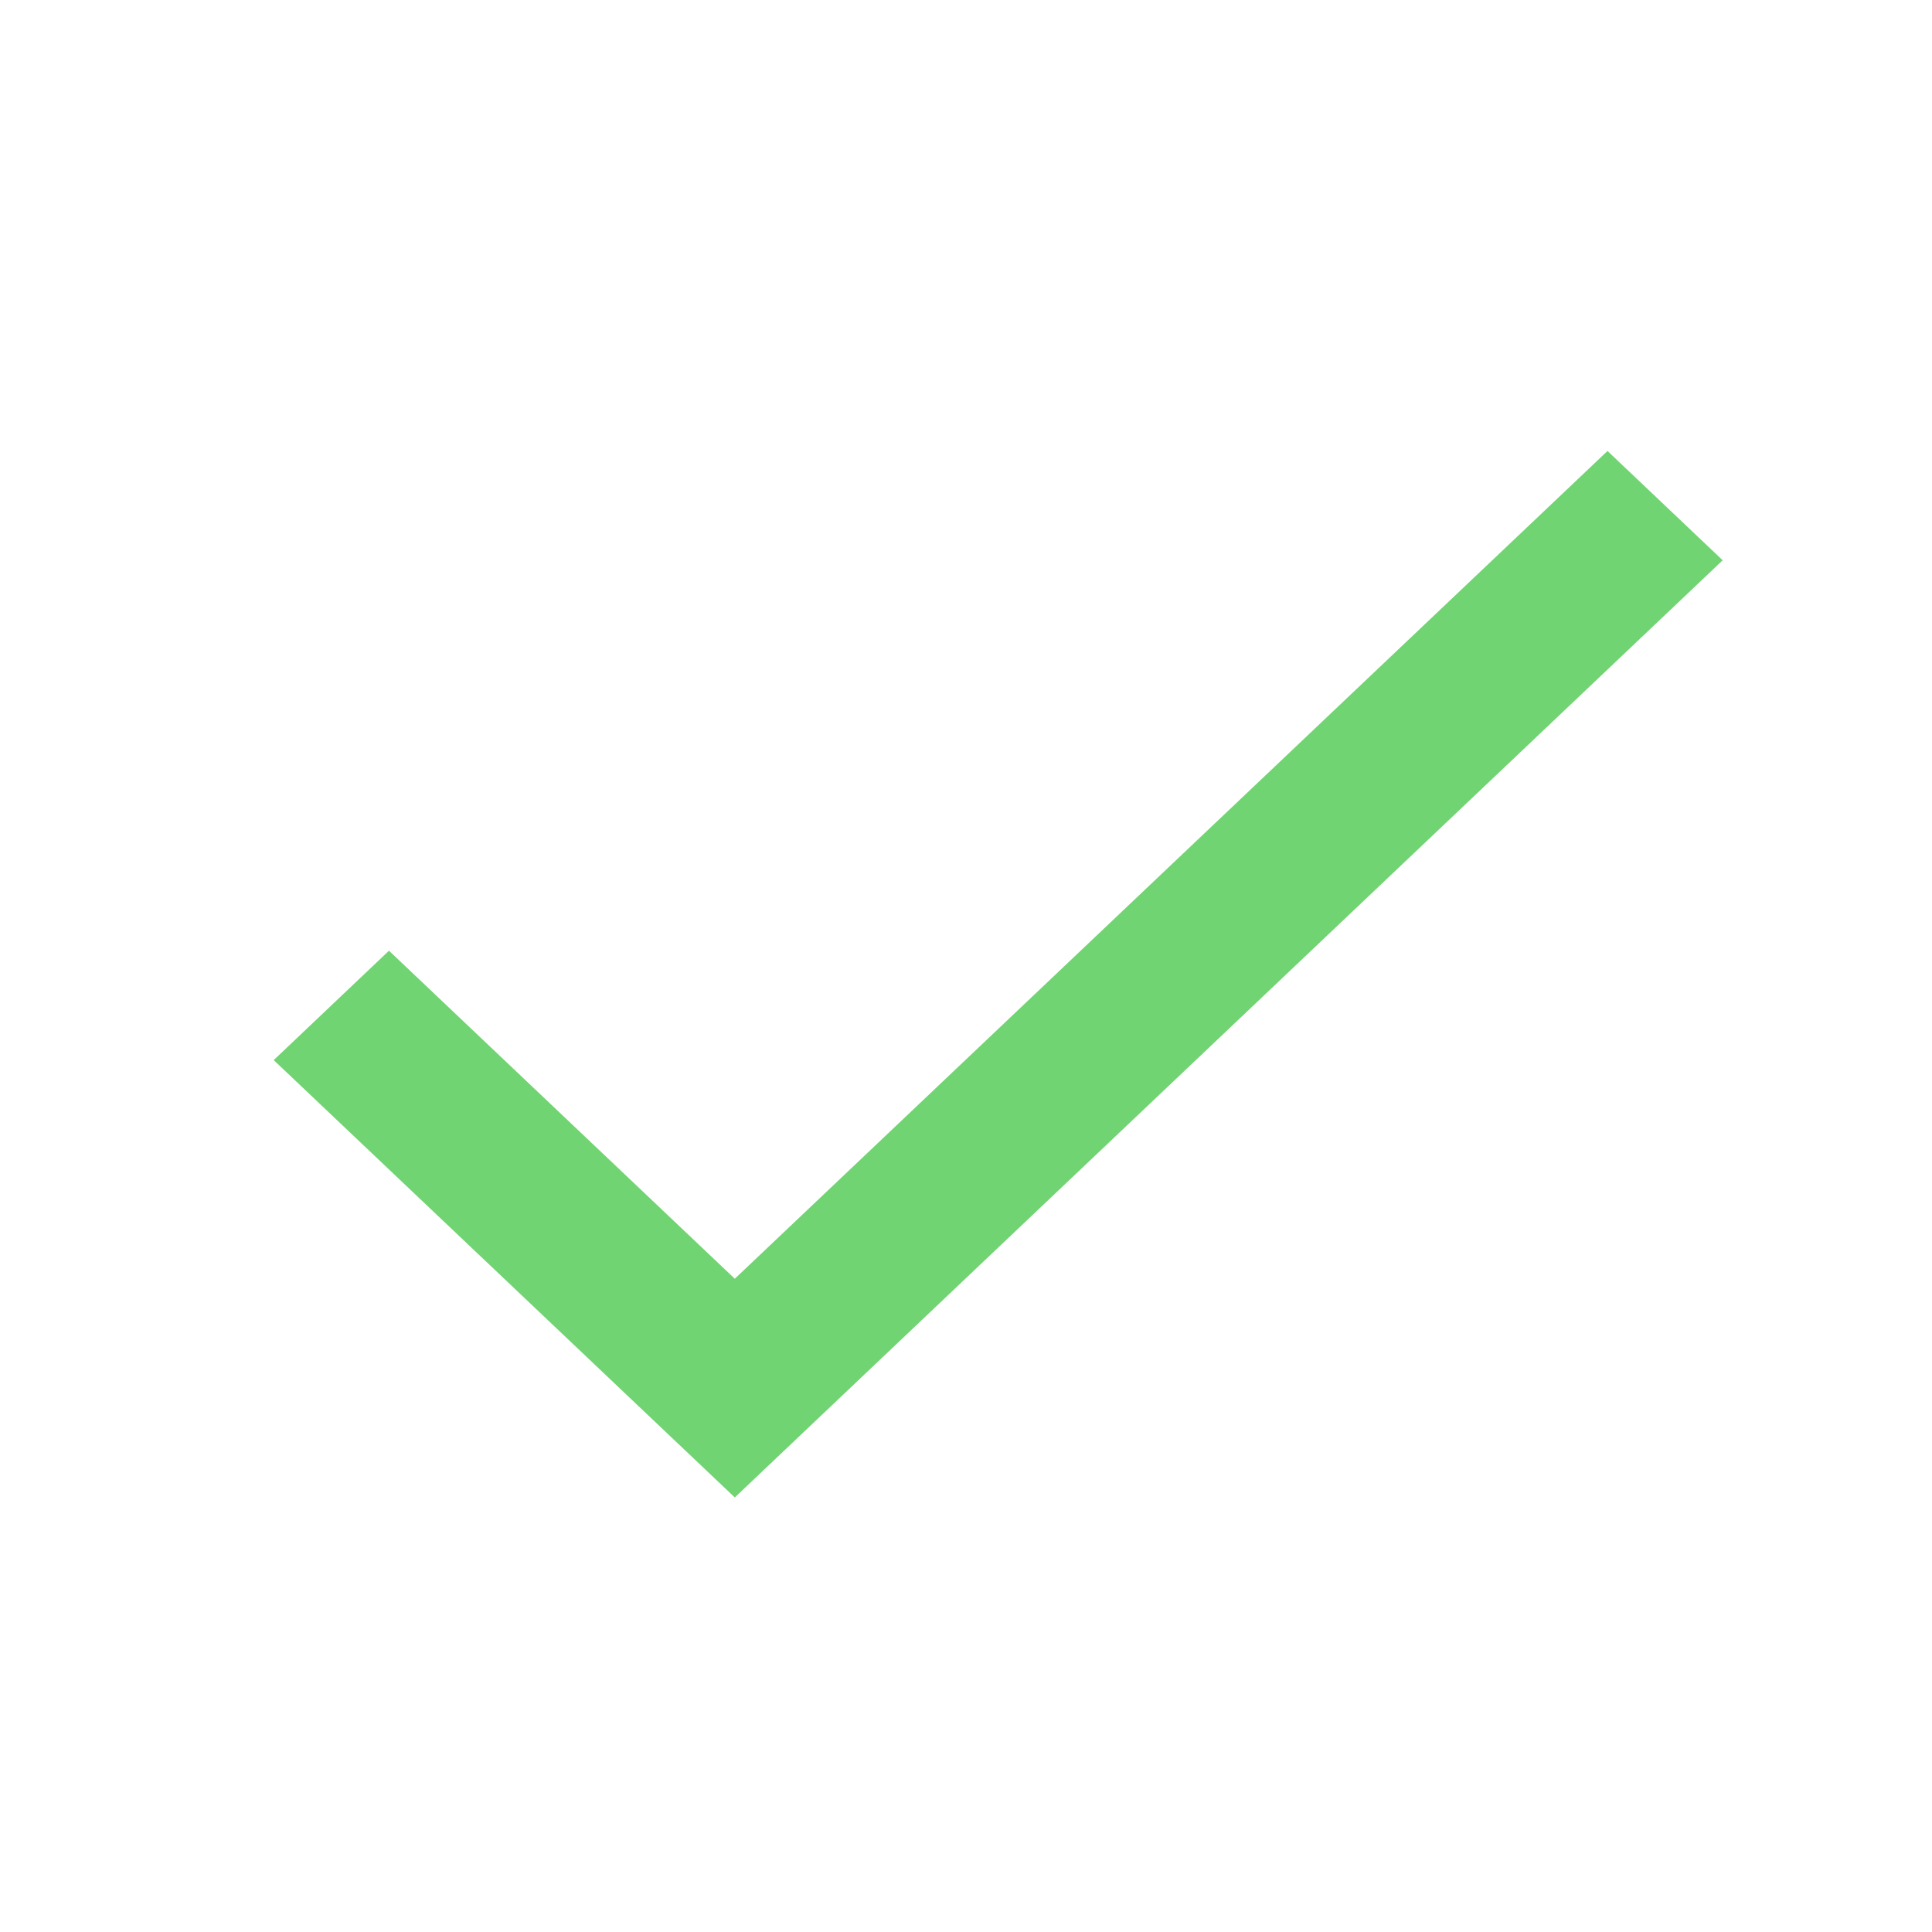 <svg width="24" height="24" viewBox="0 0 24 24" fill="none" xmlns="http://www.w3.org/2000/svg">
<path d="M9.128 15.885L4.832 11.81L3.4 13.169L9.128 18.602L21.4 6.96L19.969 5.602L9.128 15.885Z" fill="#71D472"/>
</svg>
